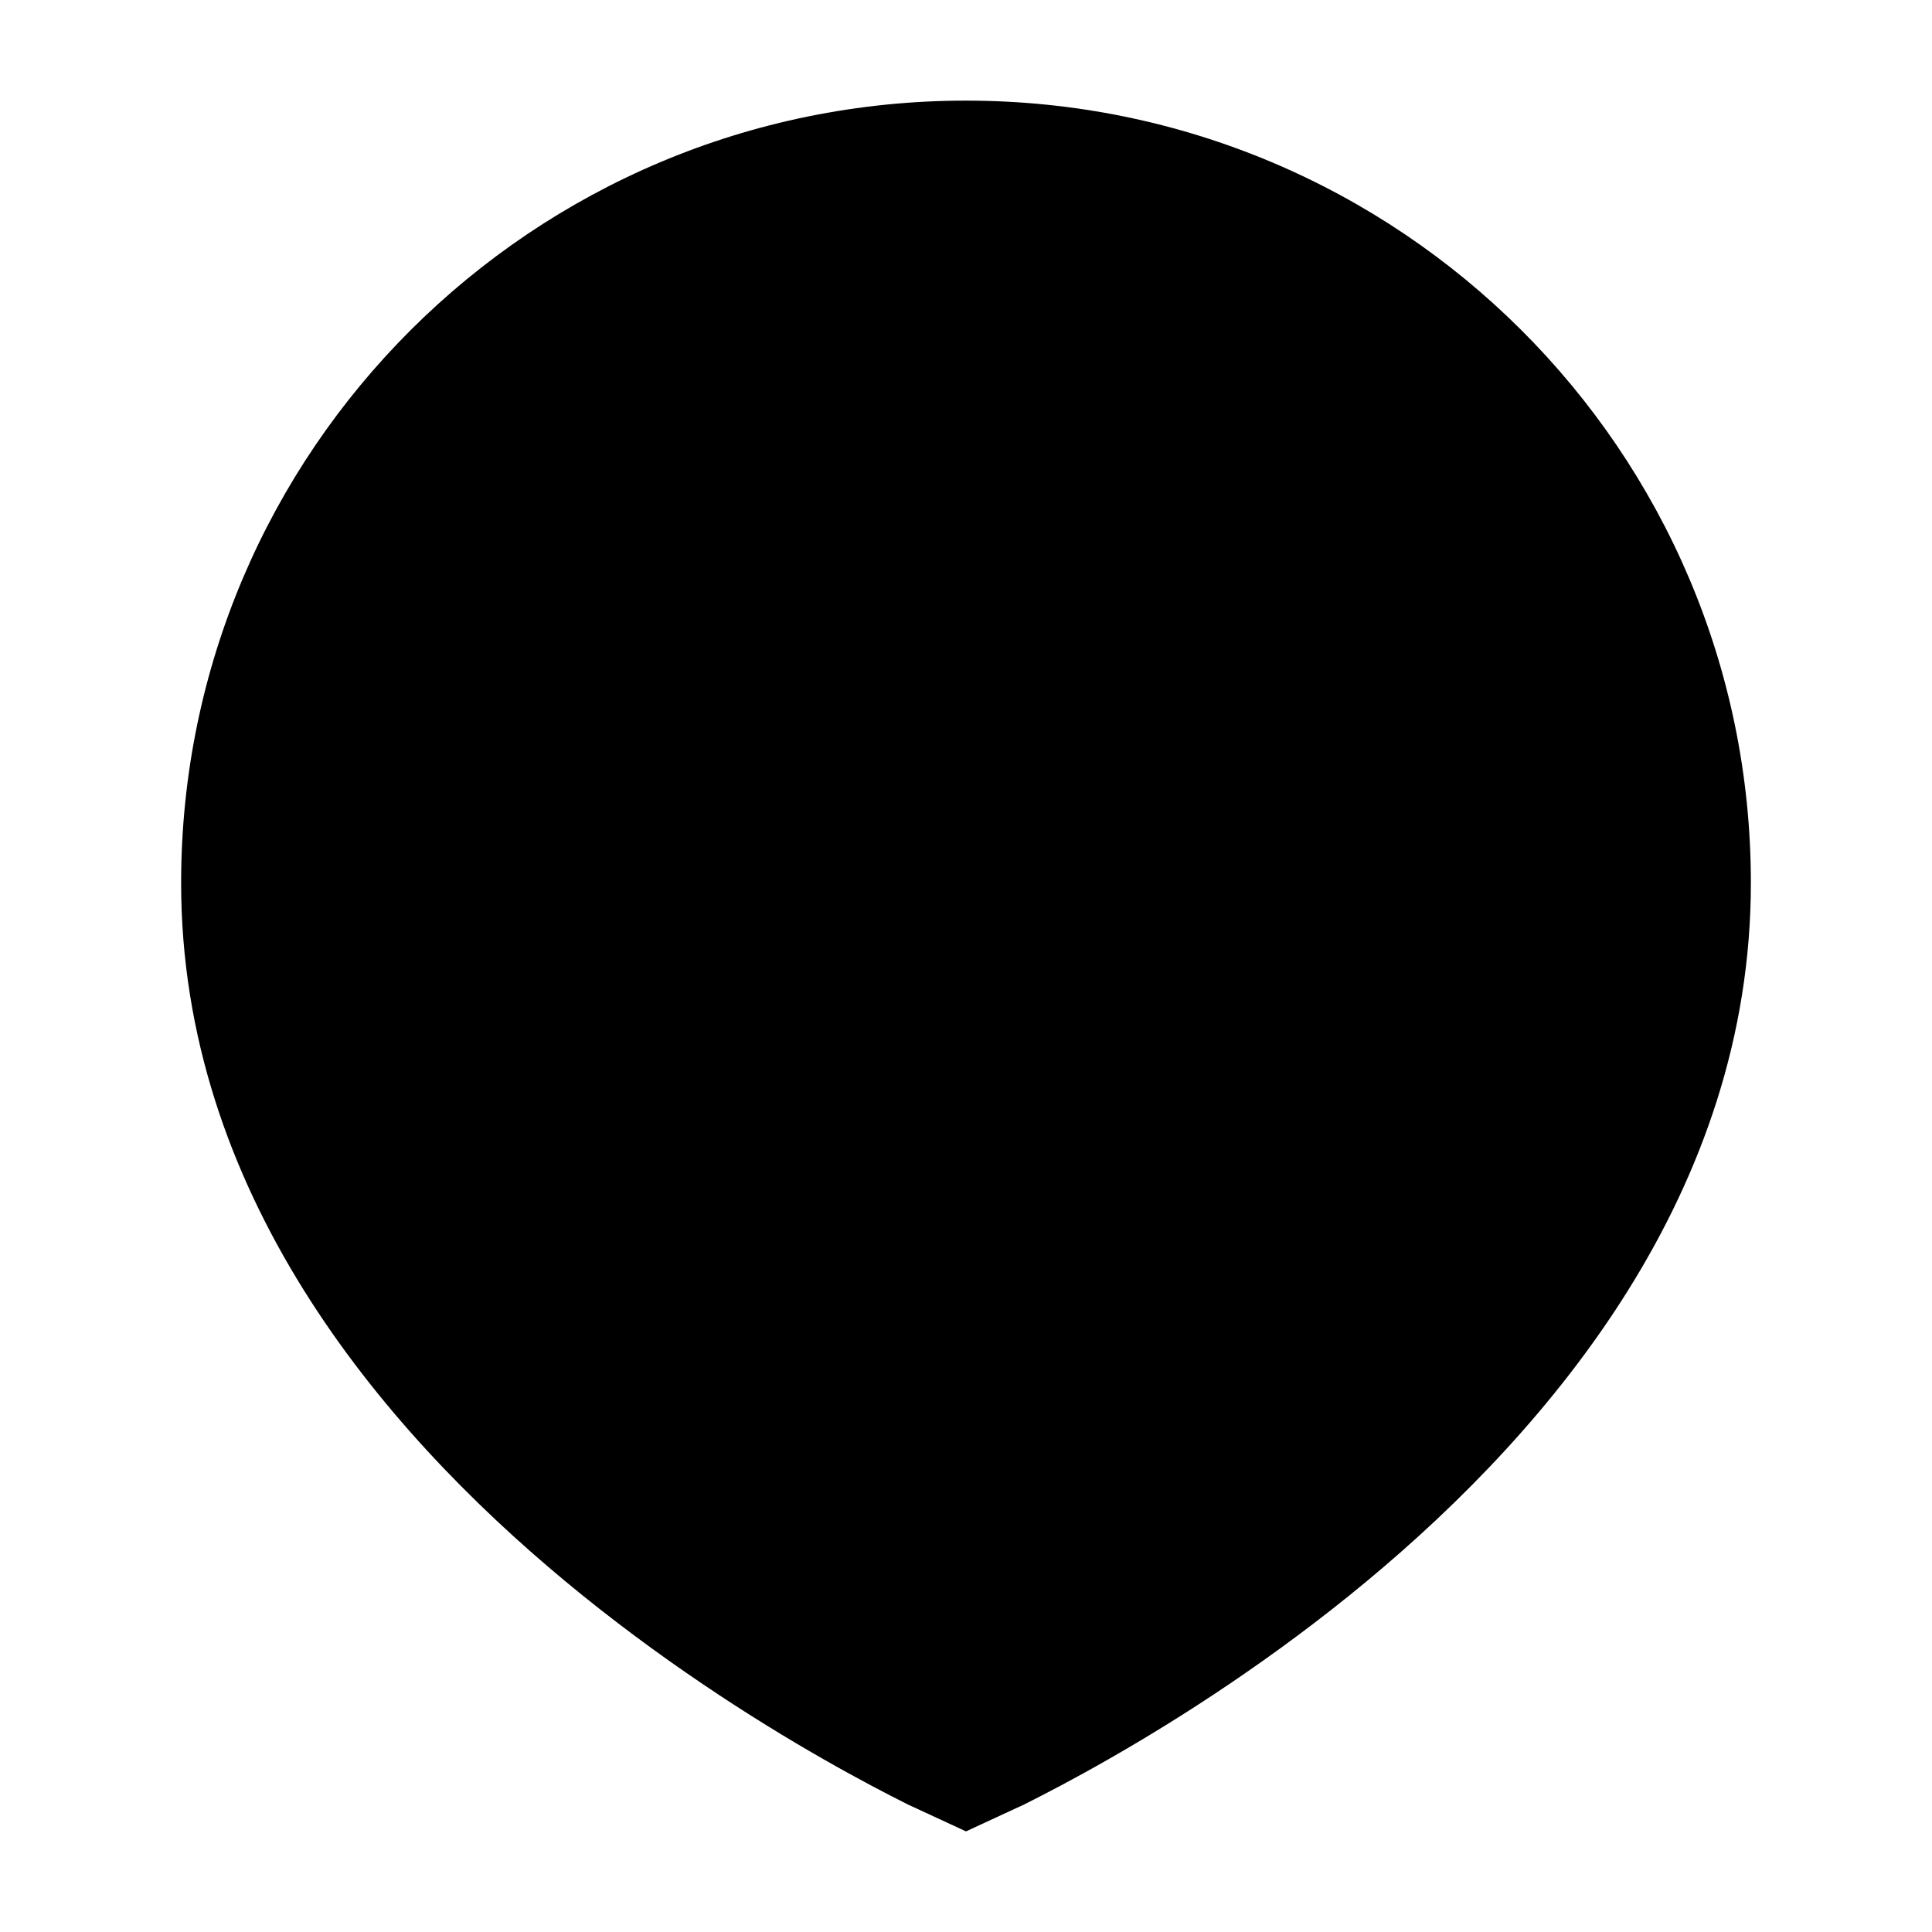 <svg width="24" height="24" viewBox="0 0 24 24" xmlns="http://www.w3.org/2000/svg">
    <path d="M11.278 22.416C11.021 22.287 10.656 22.098 10.22 21.848C9.35 21.351 8.187 20.61 7.02 19.641C4.711 17.723 2.25 14.791 2.25 10.968C2.25 5.601 6.615 1.25 12 1.25C17.385 1.25 21.75 5.601 21.75 10.968C21.75 14.791 19.289 17.723 16.98 19.641C15.813 20.61 14.65 21.351 13.78 21.848C13.344 22.098 12.979 22.287 12.722 22.416L12 22.75L11.278 22.416Z"/>
</svg>
